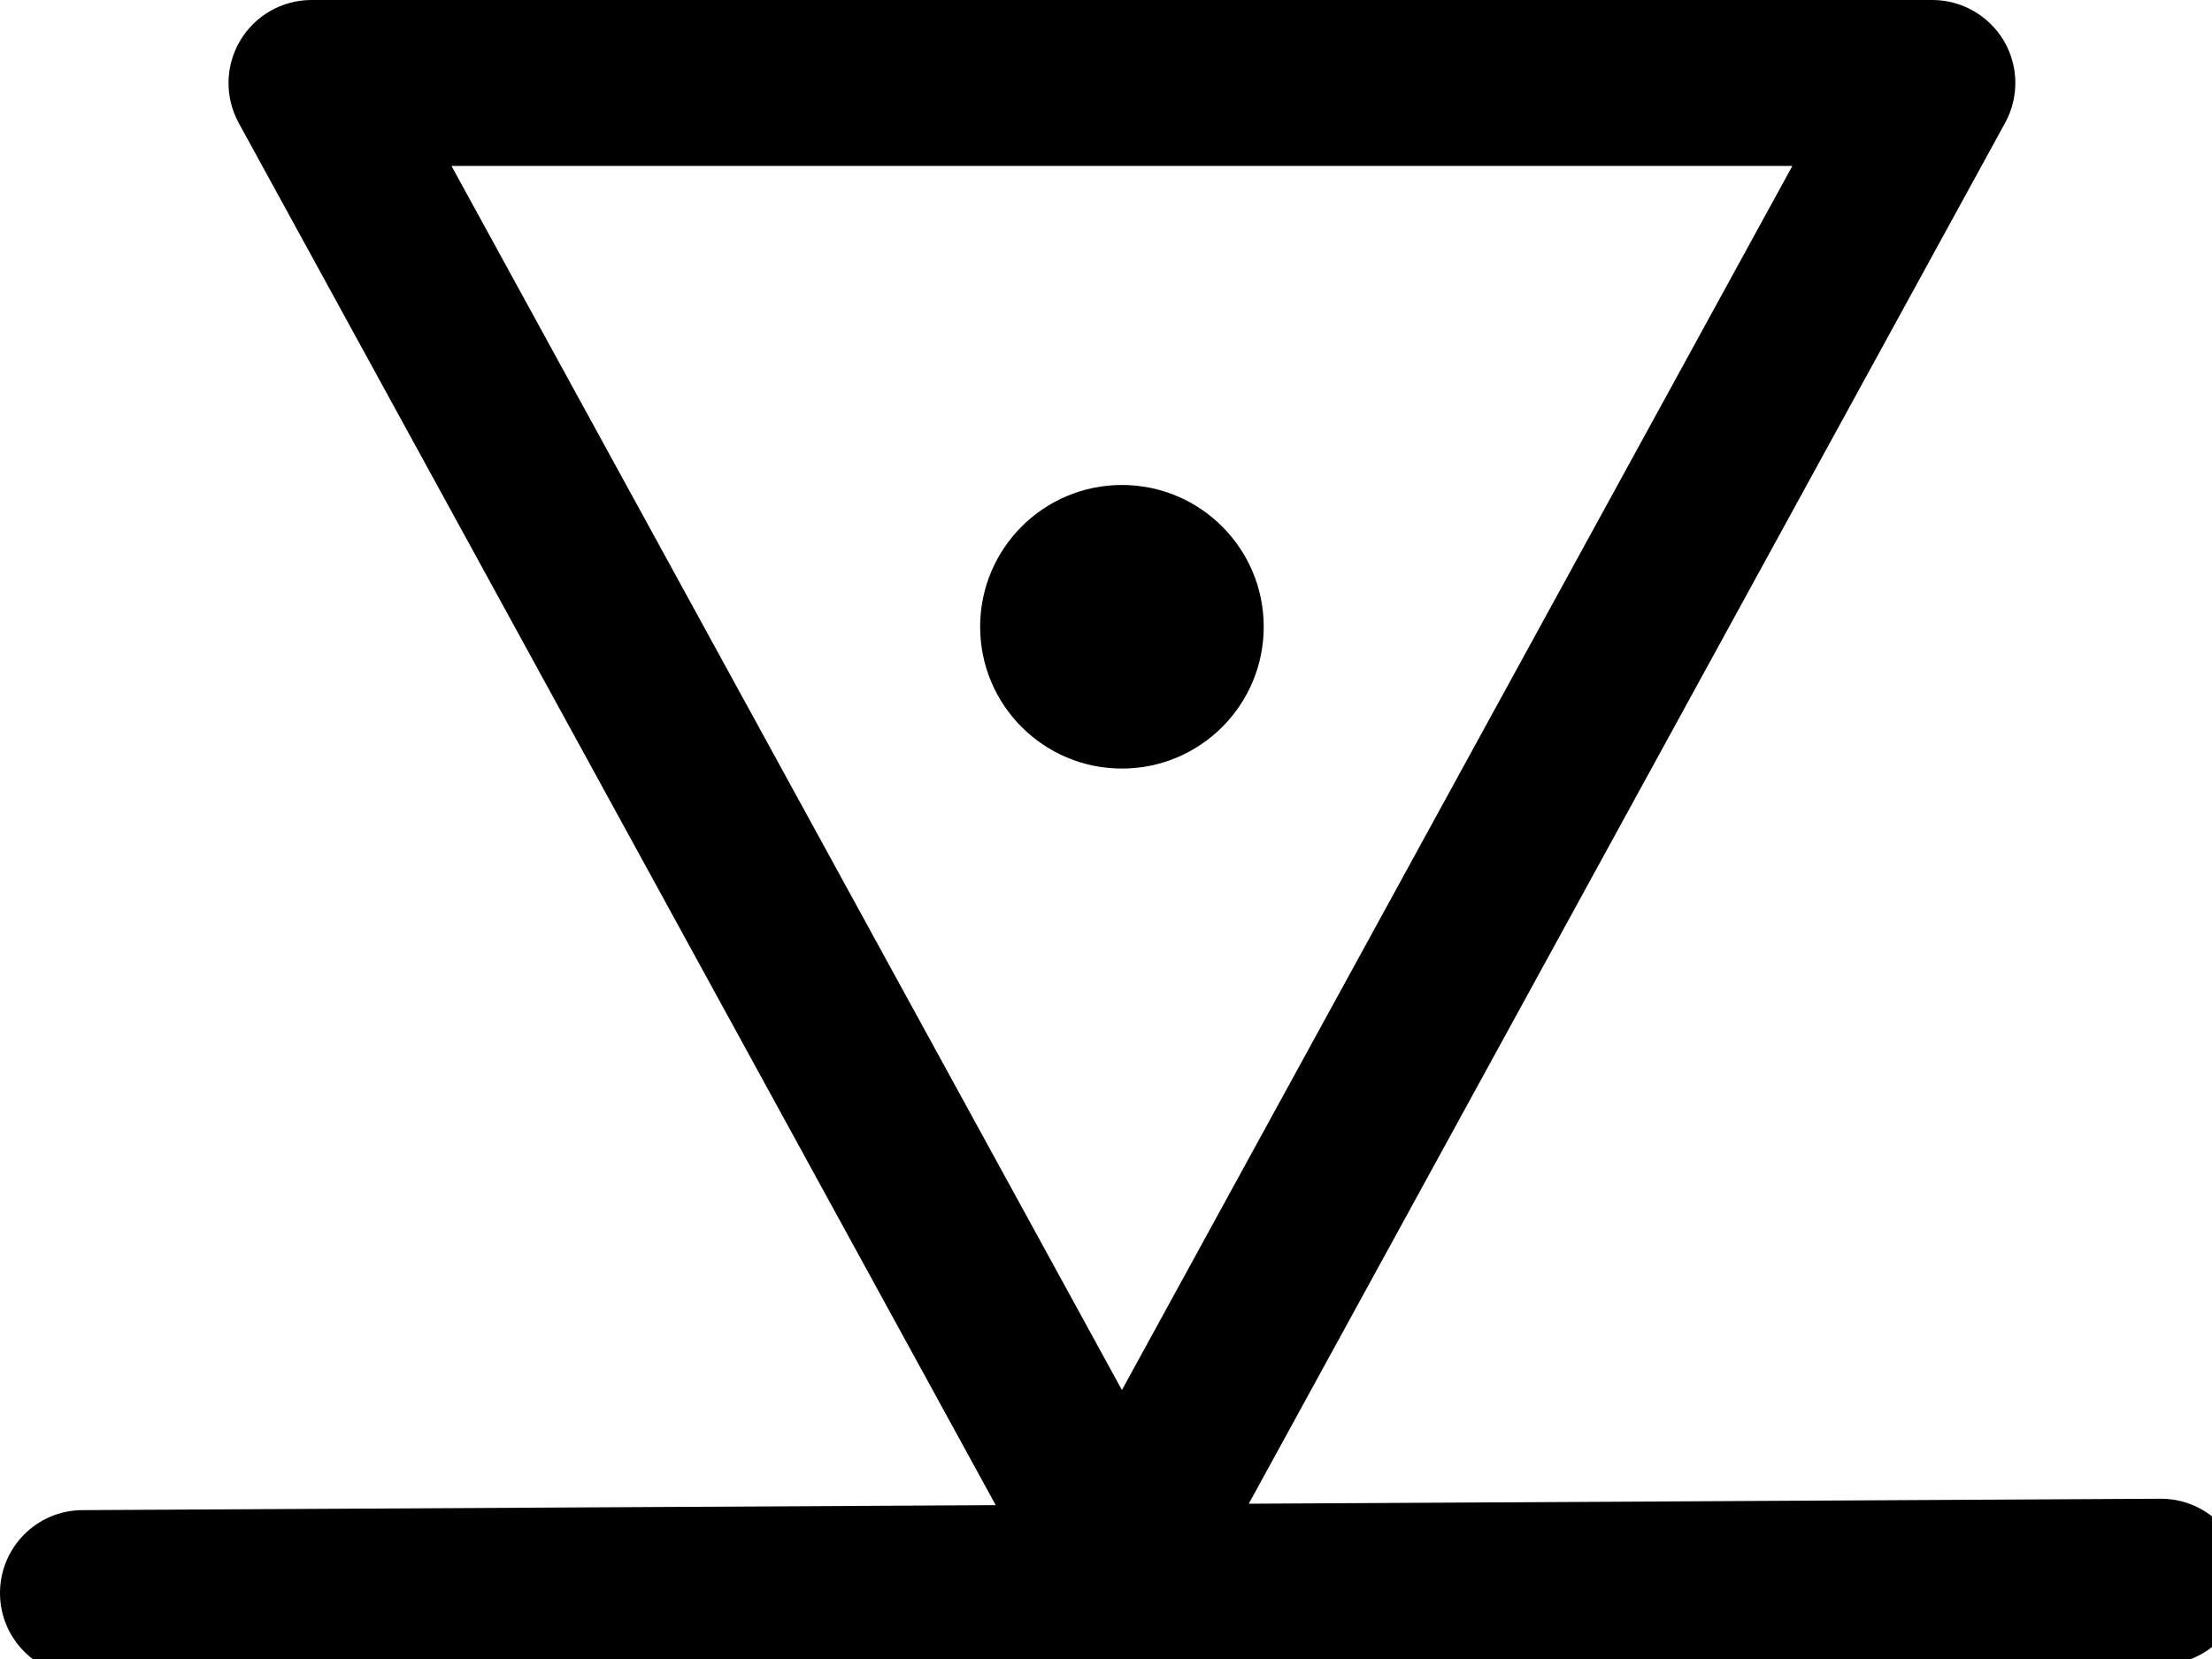 <svg version="1.1"
	 xmlns="http://www.w3.org/2000/svg" xmlns:xlink="http://www.w3.org/1999/xlink" xmlns:a="http://ns.adobe.com/AdobeSVGViewerExtensions/3.0/"
	 x="0px" y="0px" width="20px" height="15px" viewBox="0 0 20 15" overflow="visible" enable-background="new 0 0 20 15"
	 xml:space="preserve">
<defs>
</defs>
<path 
	d="M19.538,13.551c-0.001,0-0.003,0-0.004,0l-8.243,0.045L18.13,1.11c0.127-0.232,0.122-0.515-0.013-0.743C17.981,0.14,17.736,0,17.472,0H2.816c-0.265,0-0.51,0.14-0.645,0.368c-0.135,0.228-0.14,0.51-0.013,0.743l6.845,12.498l-8.257,0.045C0.332,13.655-0.002,13.993,0,14.407c0.002,0.413,0.337,0.746,0.75,0.746c0.001,0,0.003,0,0.004,0l18.788-0.102c0.414-0.002,0.748-0.34,0.746-0.754C20.286,13.884,19.95,13.551,19.538,13.551z M16.206,1.5l-6.062,11.068L4.082,1.5H16.206z"/>
<path d="M11.426,5.667c0,0.708-0.574,1.282-1.282,1.282c-0.708,0-1.282-0.574-1.282-1.282s0.574-1.282,1.282-1.282C10.852,4.385,11.426,4.959,11.426,5.667"/>
</svg>
